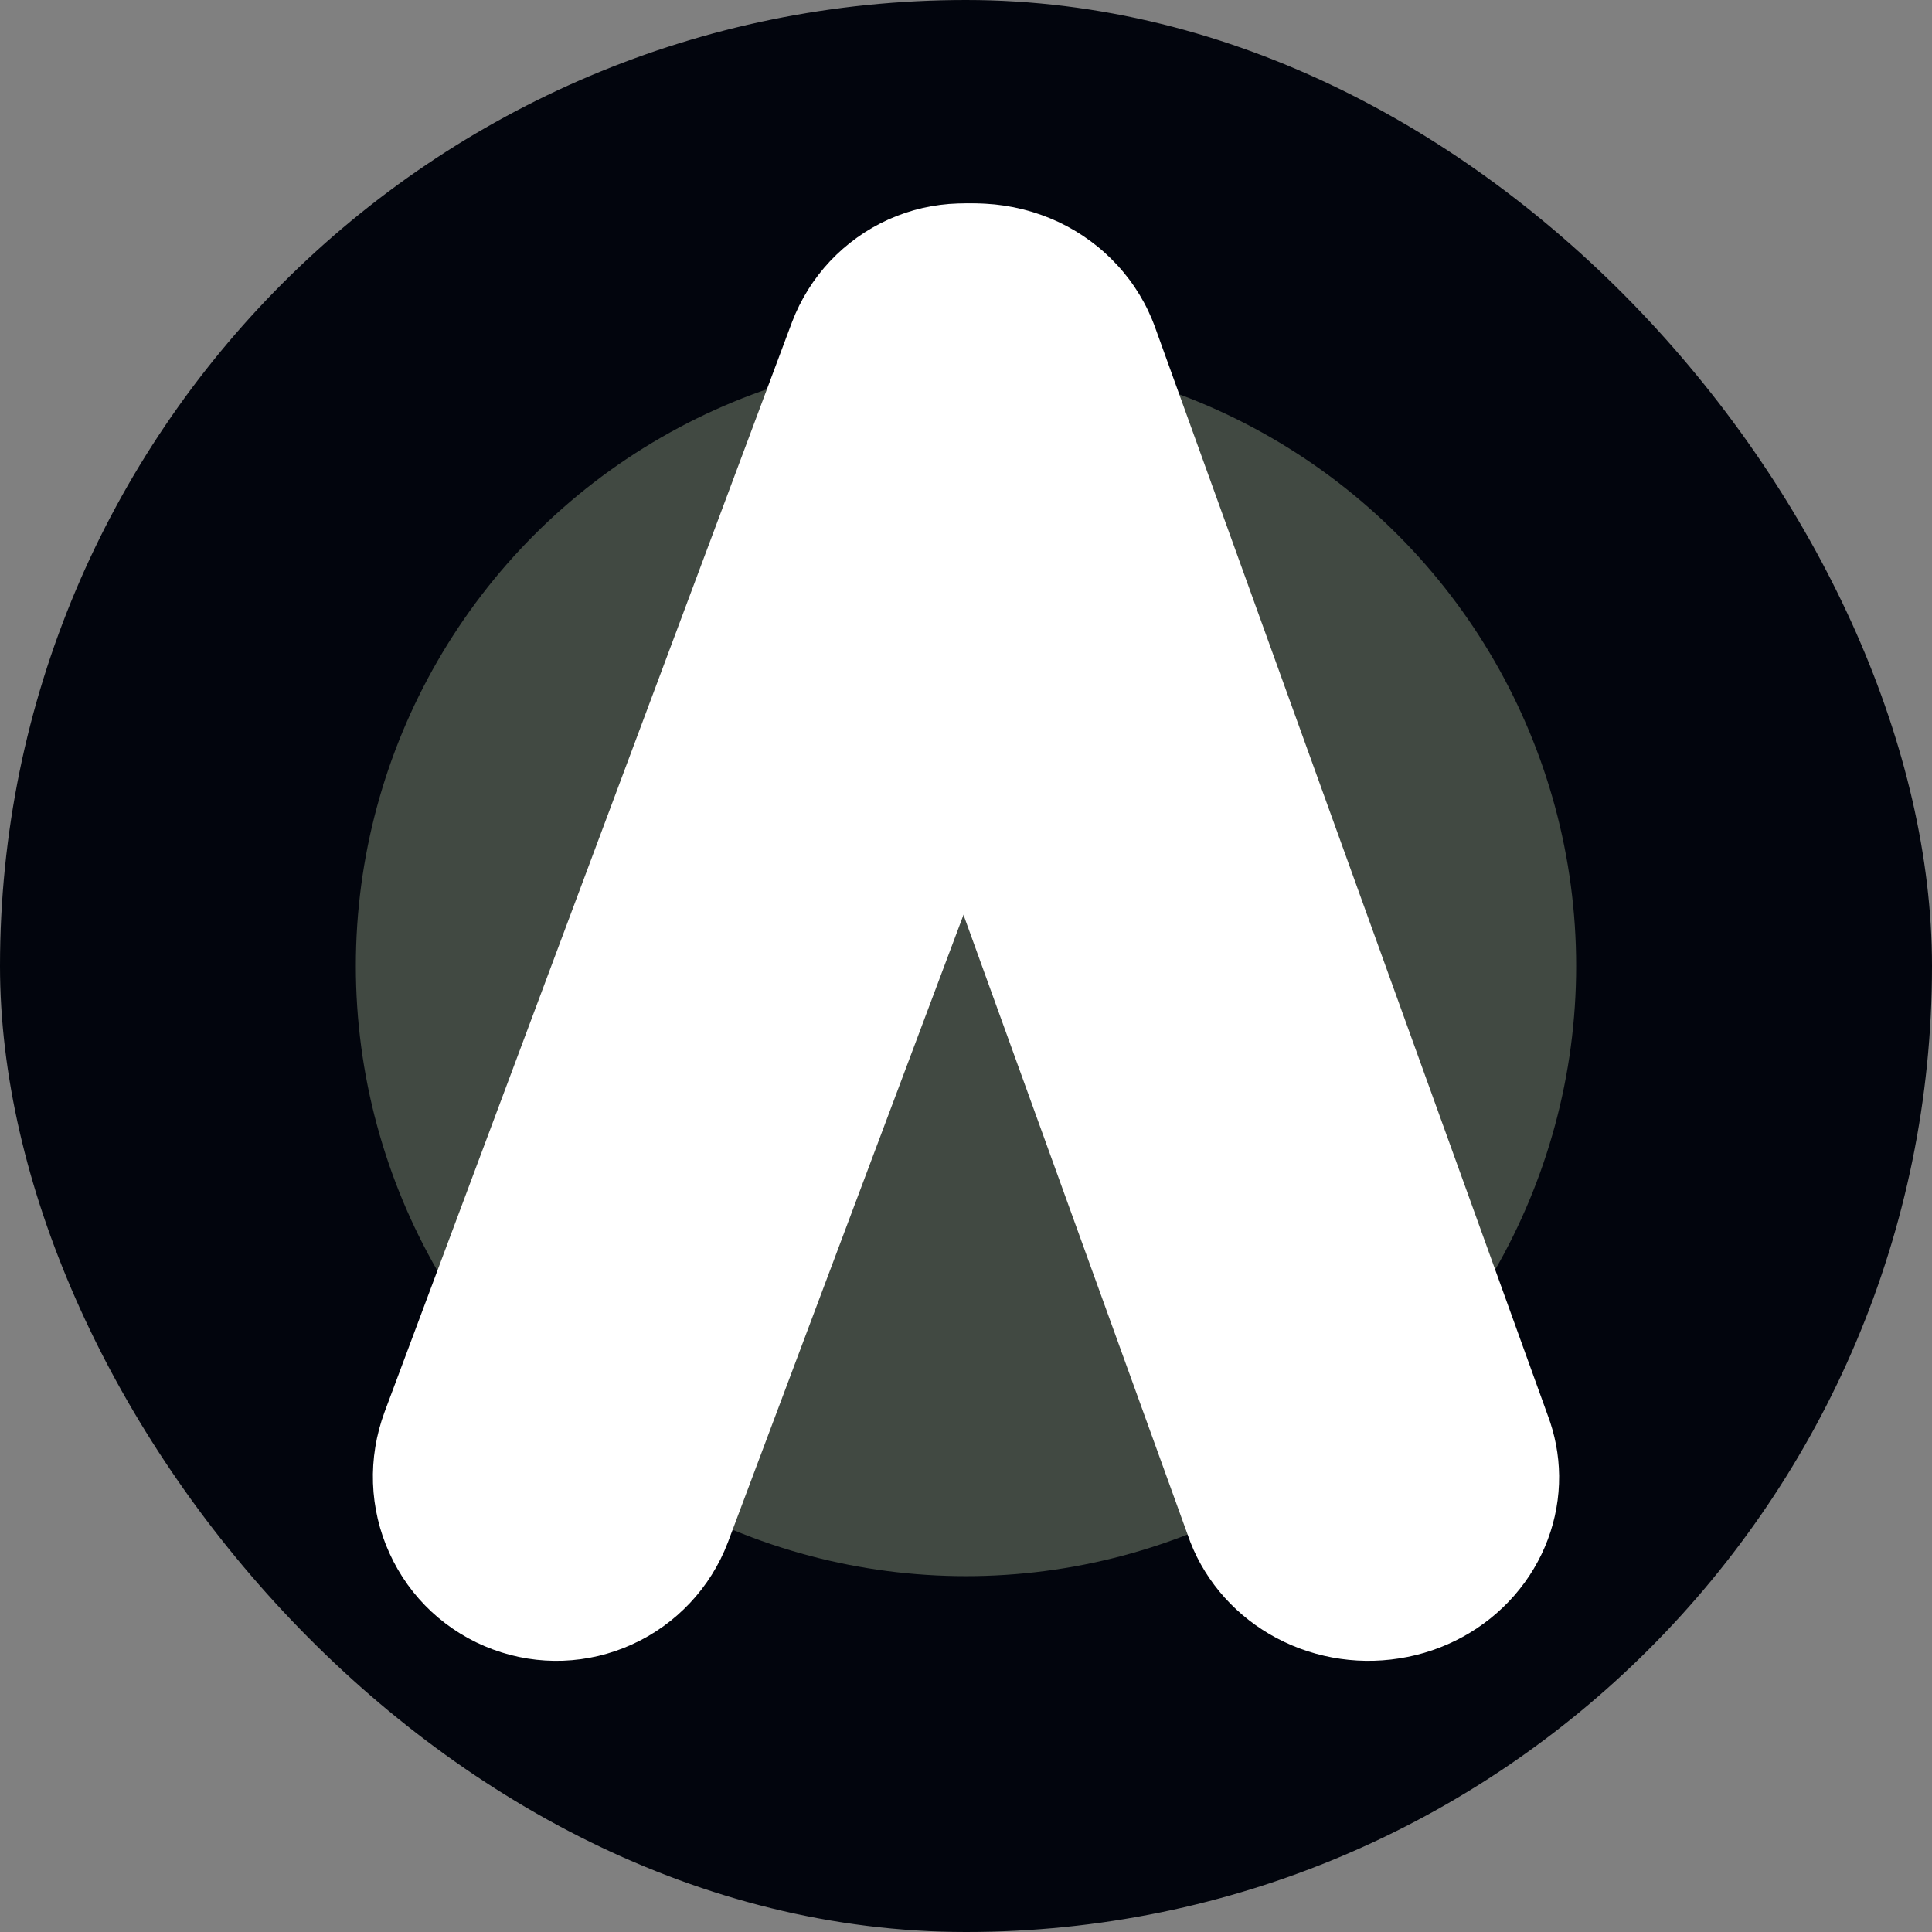 <svg width="16" height="16" fill="none" xmlns="http://www.w3.org/2000/svg"><rect width="100%" height="100%" fill="#808080" stroke="none"/><rect width="16" height="16" rx="8" fill="#02050D"/><circle cx="8" cy="8" r="5.053" fill="#414942"/><path d="M9.508 3.217C9.506 3.398 9.475 3.578 9.416 3.75L6.027 12.776C5.884 13.15 5.599 13.453 5.235 13.618C4.871 13.784 4.457 13.799 4.082 13.66C3.894 13.591 3.721 13.484 3.574 13.348C3.427 13.211 3.309 13.047 3.226 12.864C3.142 12.681 3.096 12.483 3.089 12.283C3.082 12.082 3.115 11.882 3.185 11.693L6.559 2.668C6.63 2.481 6.737 2.309 6.874 2.163C7.011 2.018 7.175 1.9 7.357 1.818C7.539 1.736 7.735 1.691 7.935 1.685C8.134 1.679 8.333 1.712 8.52 1.784C8.811 1.893 9.061 2.088 9.238 2.345C9.414 2.601 9.509 2.905 9.508 3.217V3.217Z" fill="white"/><path d="M12.912 12.221C12.915 12.584 12.783 12.936 12.541 13.213C12.298 13.491 11.961 13.676 11.589 13.734C11.218 13.793 10.837 13.722 10.515 13.534C10.194 13.346 9.952 13.053 9.835 12.708L6.584 3.718C6.514 3.53 6.484 3.329 6.494 3.129C6.505 2.929 6.556 2.733 6.646 2.552C6.735 2.371 6.861 2.209 7.015 2.075C7.17 1.941 7.351 1.838 7.547 1.771C7.744 1.704 7.952 1.675 8.161 1.687C8.369 1.698 8.573 1.749 8.761 1.836C8.949 1.924 9.117 2.047 9.255 2.198C9.393 2.348 9.499 2.524 9.567 2.714L12.817 11.719C12.878 11.88 12.91 12.05 12.912 12.221Z" fill="white"/></svg>